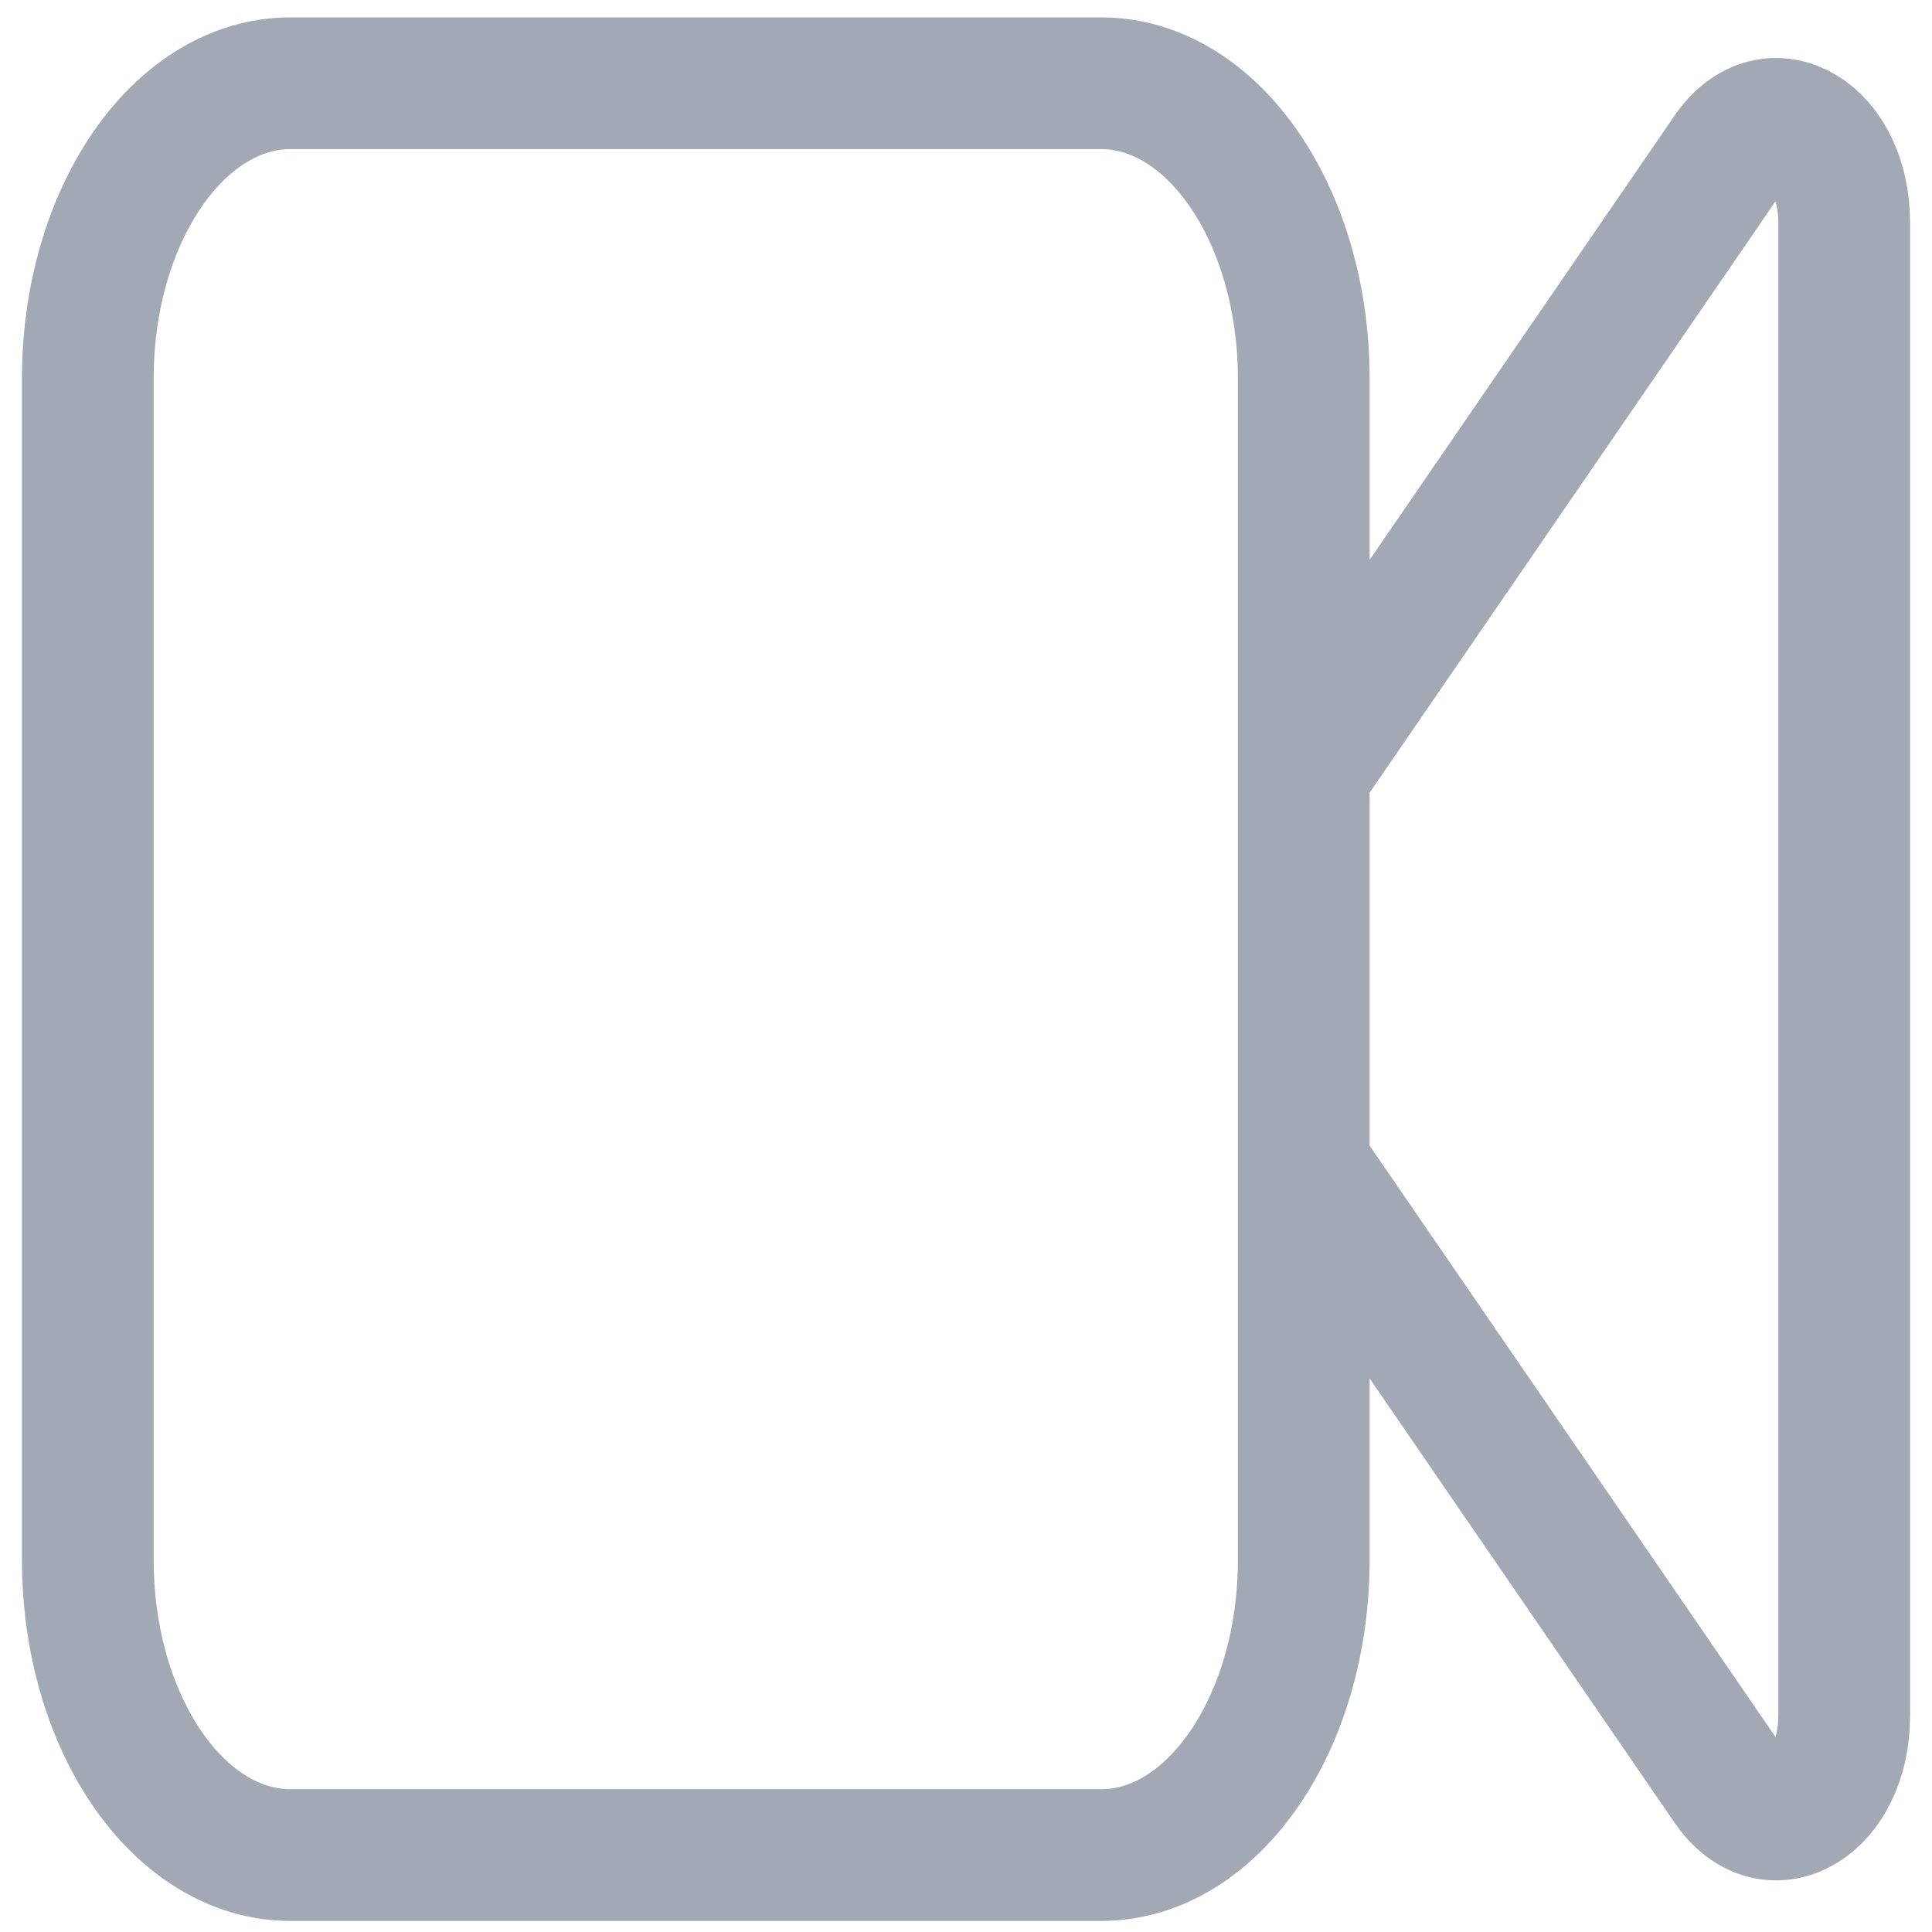 <svg width="22" height="22" viewBox="0 0 22 22" fill="none" xmlns="http://www.w3.org/2000/svg">
<path d="M14.846 8.794L19.687 1.741C20.171 1.035 21 1.535 21 2.533V19.539C21 20.538 20.171 21.038 19.687 20.331L14.846 13.278M3.308 21.124H12.539C13.813 21.124 14.846 19.619 14.846 17.761V4.311C14.846 2.454 13.813 0.948 12.539 0.948H3.308C2.033 0.948 1 2.454 1 4.311V17.761C1 19.619 2.033 21.124 3.308 21.124Z" stroke="#A2A9B4" stroke-width="1.5" stroke-linecap="round" stroke-linejoin="round"/>
</svg>
